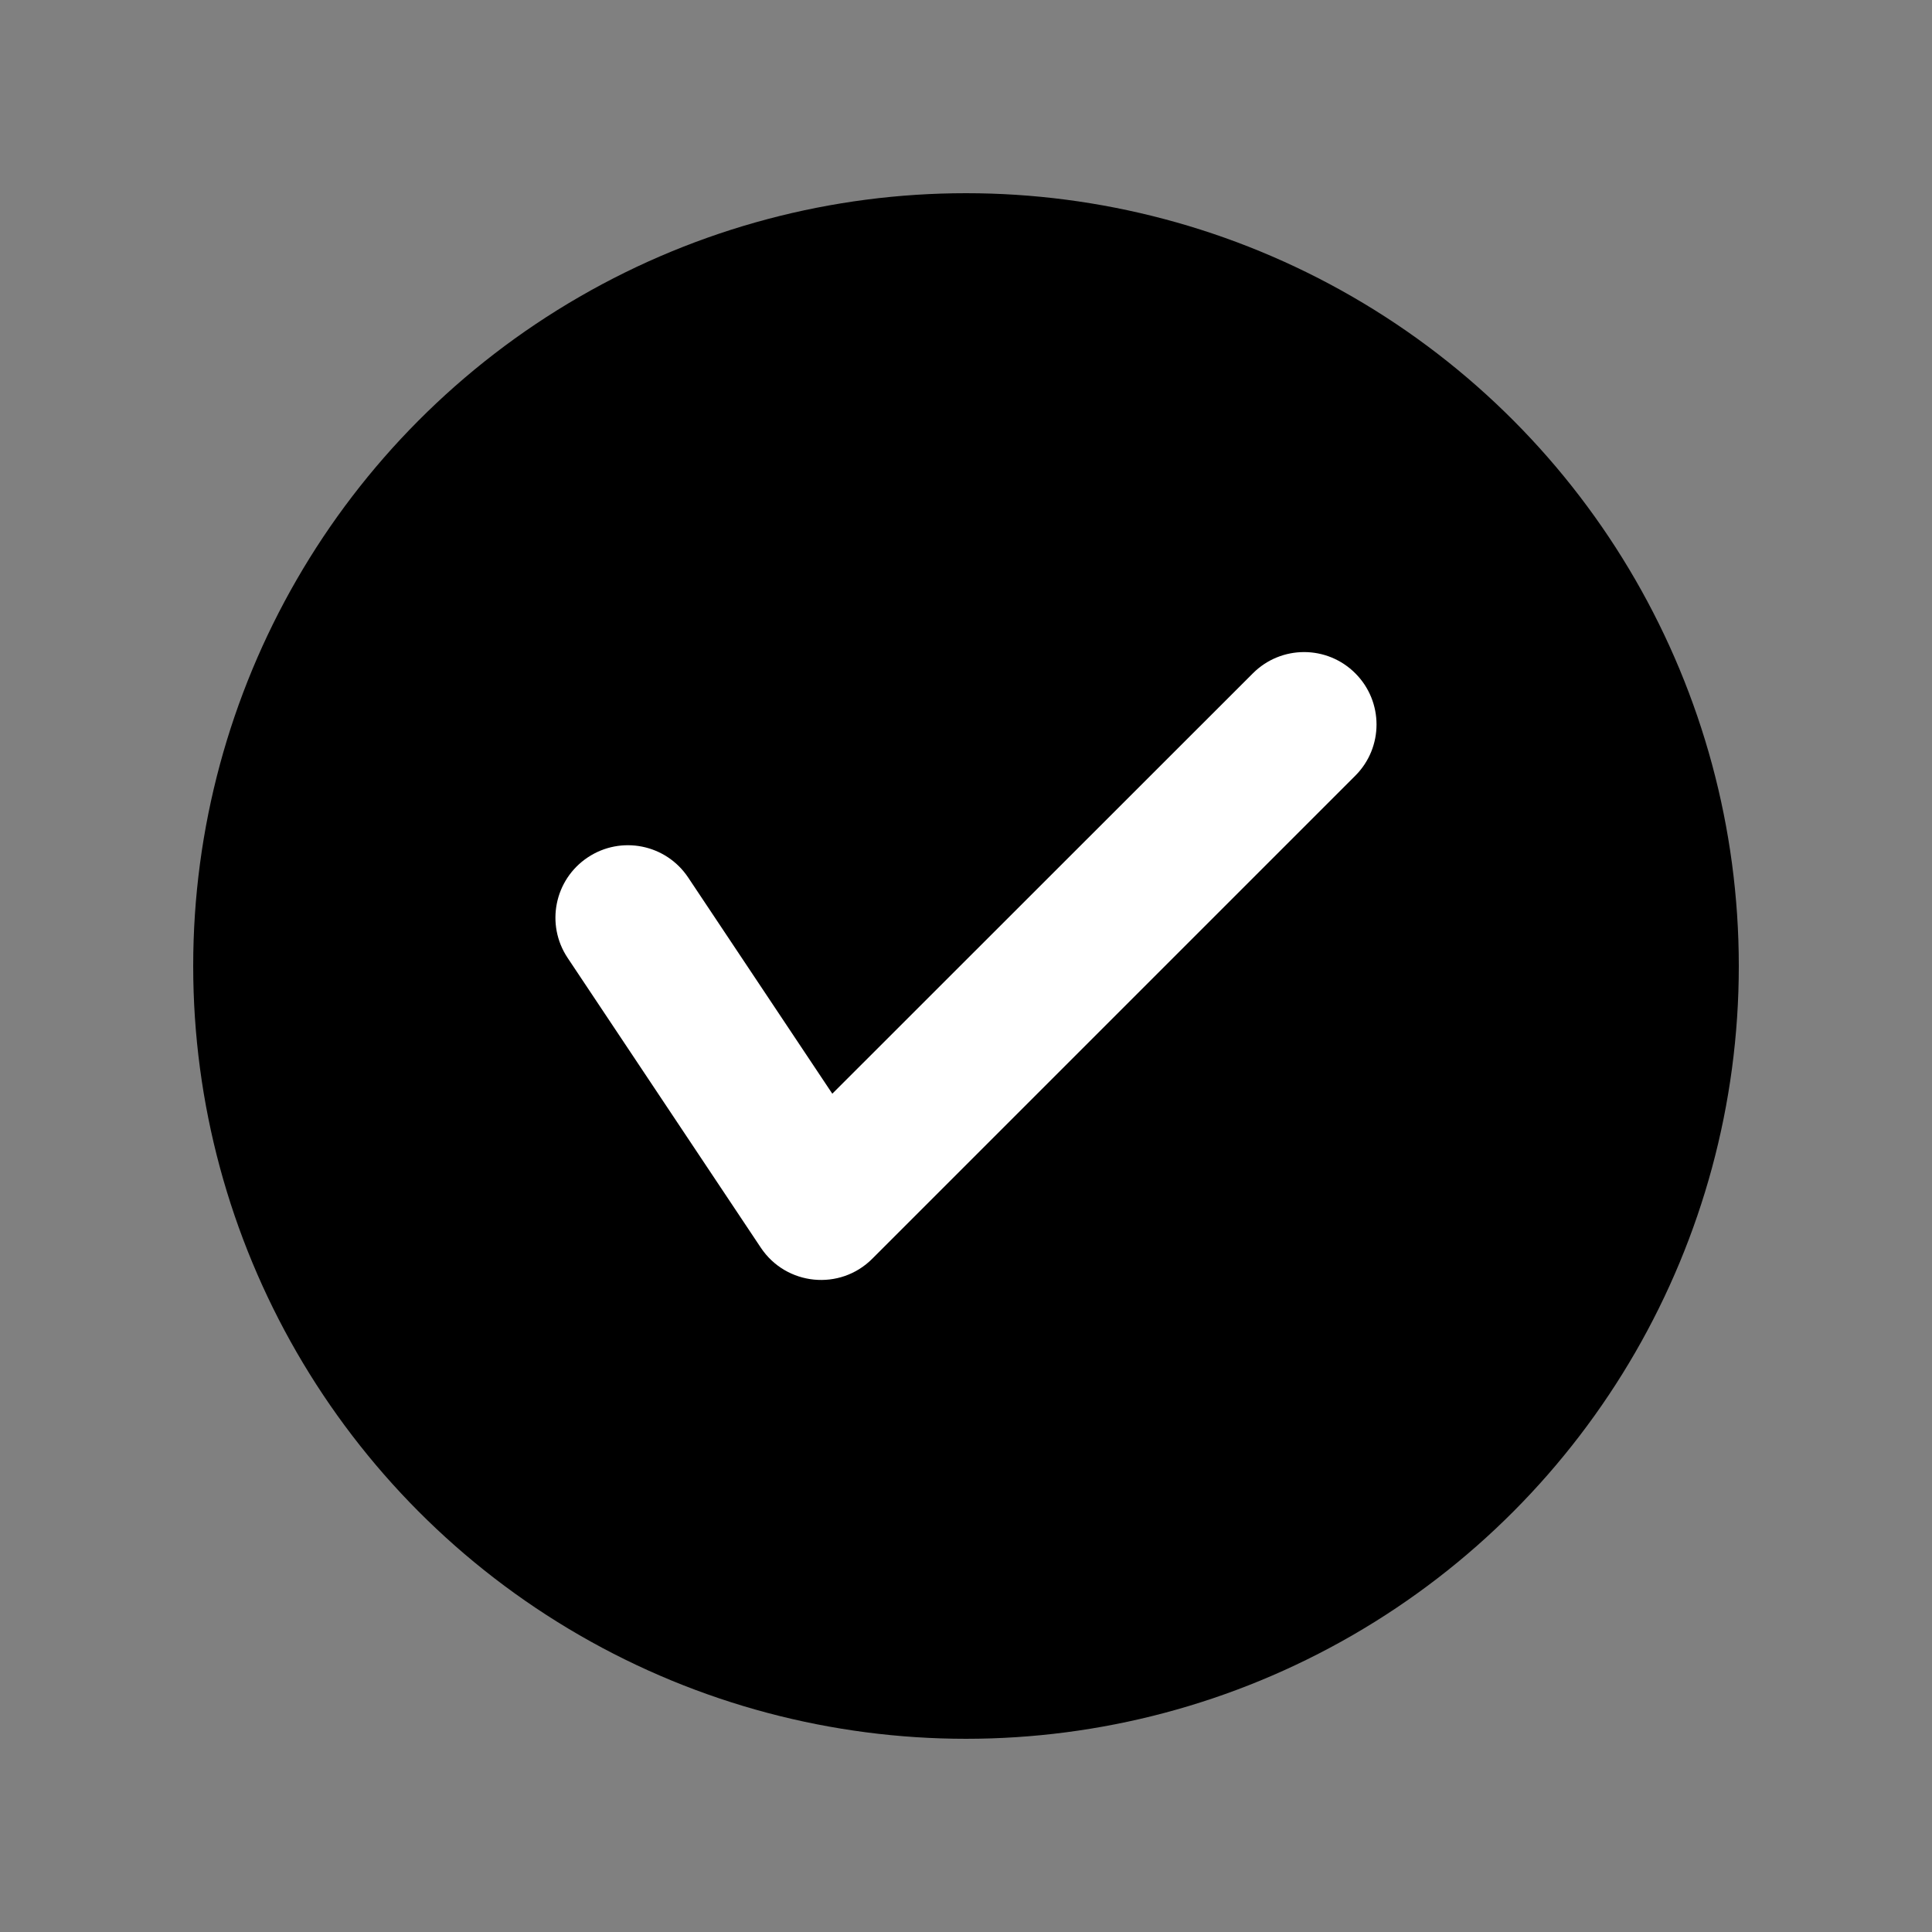 <?xml version="1.0" encoding="UTF-8"?>
<svg viewBox="0 0 20 20" version="1.1" xmlns="http://www.w3.org/2000/svg" xmlns:xlink="http://www.w3.org/1999/xlink">
    <rect x="0" y="0" width="20" height="20" fill="#808080" stroke="none"/>
    <g id="checkmark">
        <circle id="Oval" fill="currentColor" cx="10" cy="10" r="8"></circle>
        <path d="M12.97,6.97 L8.616,11.322 L7.124,9.084 C6.894,8.739 6.429,8.646 6.084,8.876 C5.739,9.106 5.646,9.571 5.876,9.916 L7.876,12.916 C8.139,13.31 8.696,13.365 9.03,13.03 L14.03,8.03 C14.323,7.737 14.323,7.263 14.03,6.97 C13.737,6.677 13.263,6.677 12.97,6.97 Z" fill="#FFFFFF" fill-rule="nonzero"></path>
    </g>
</svg>